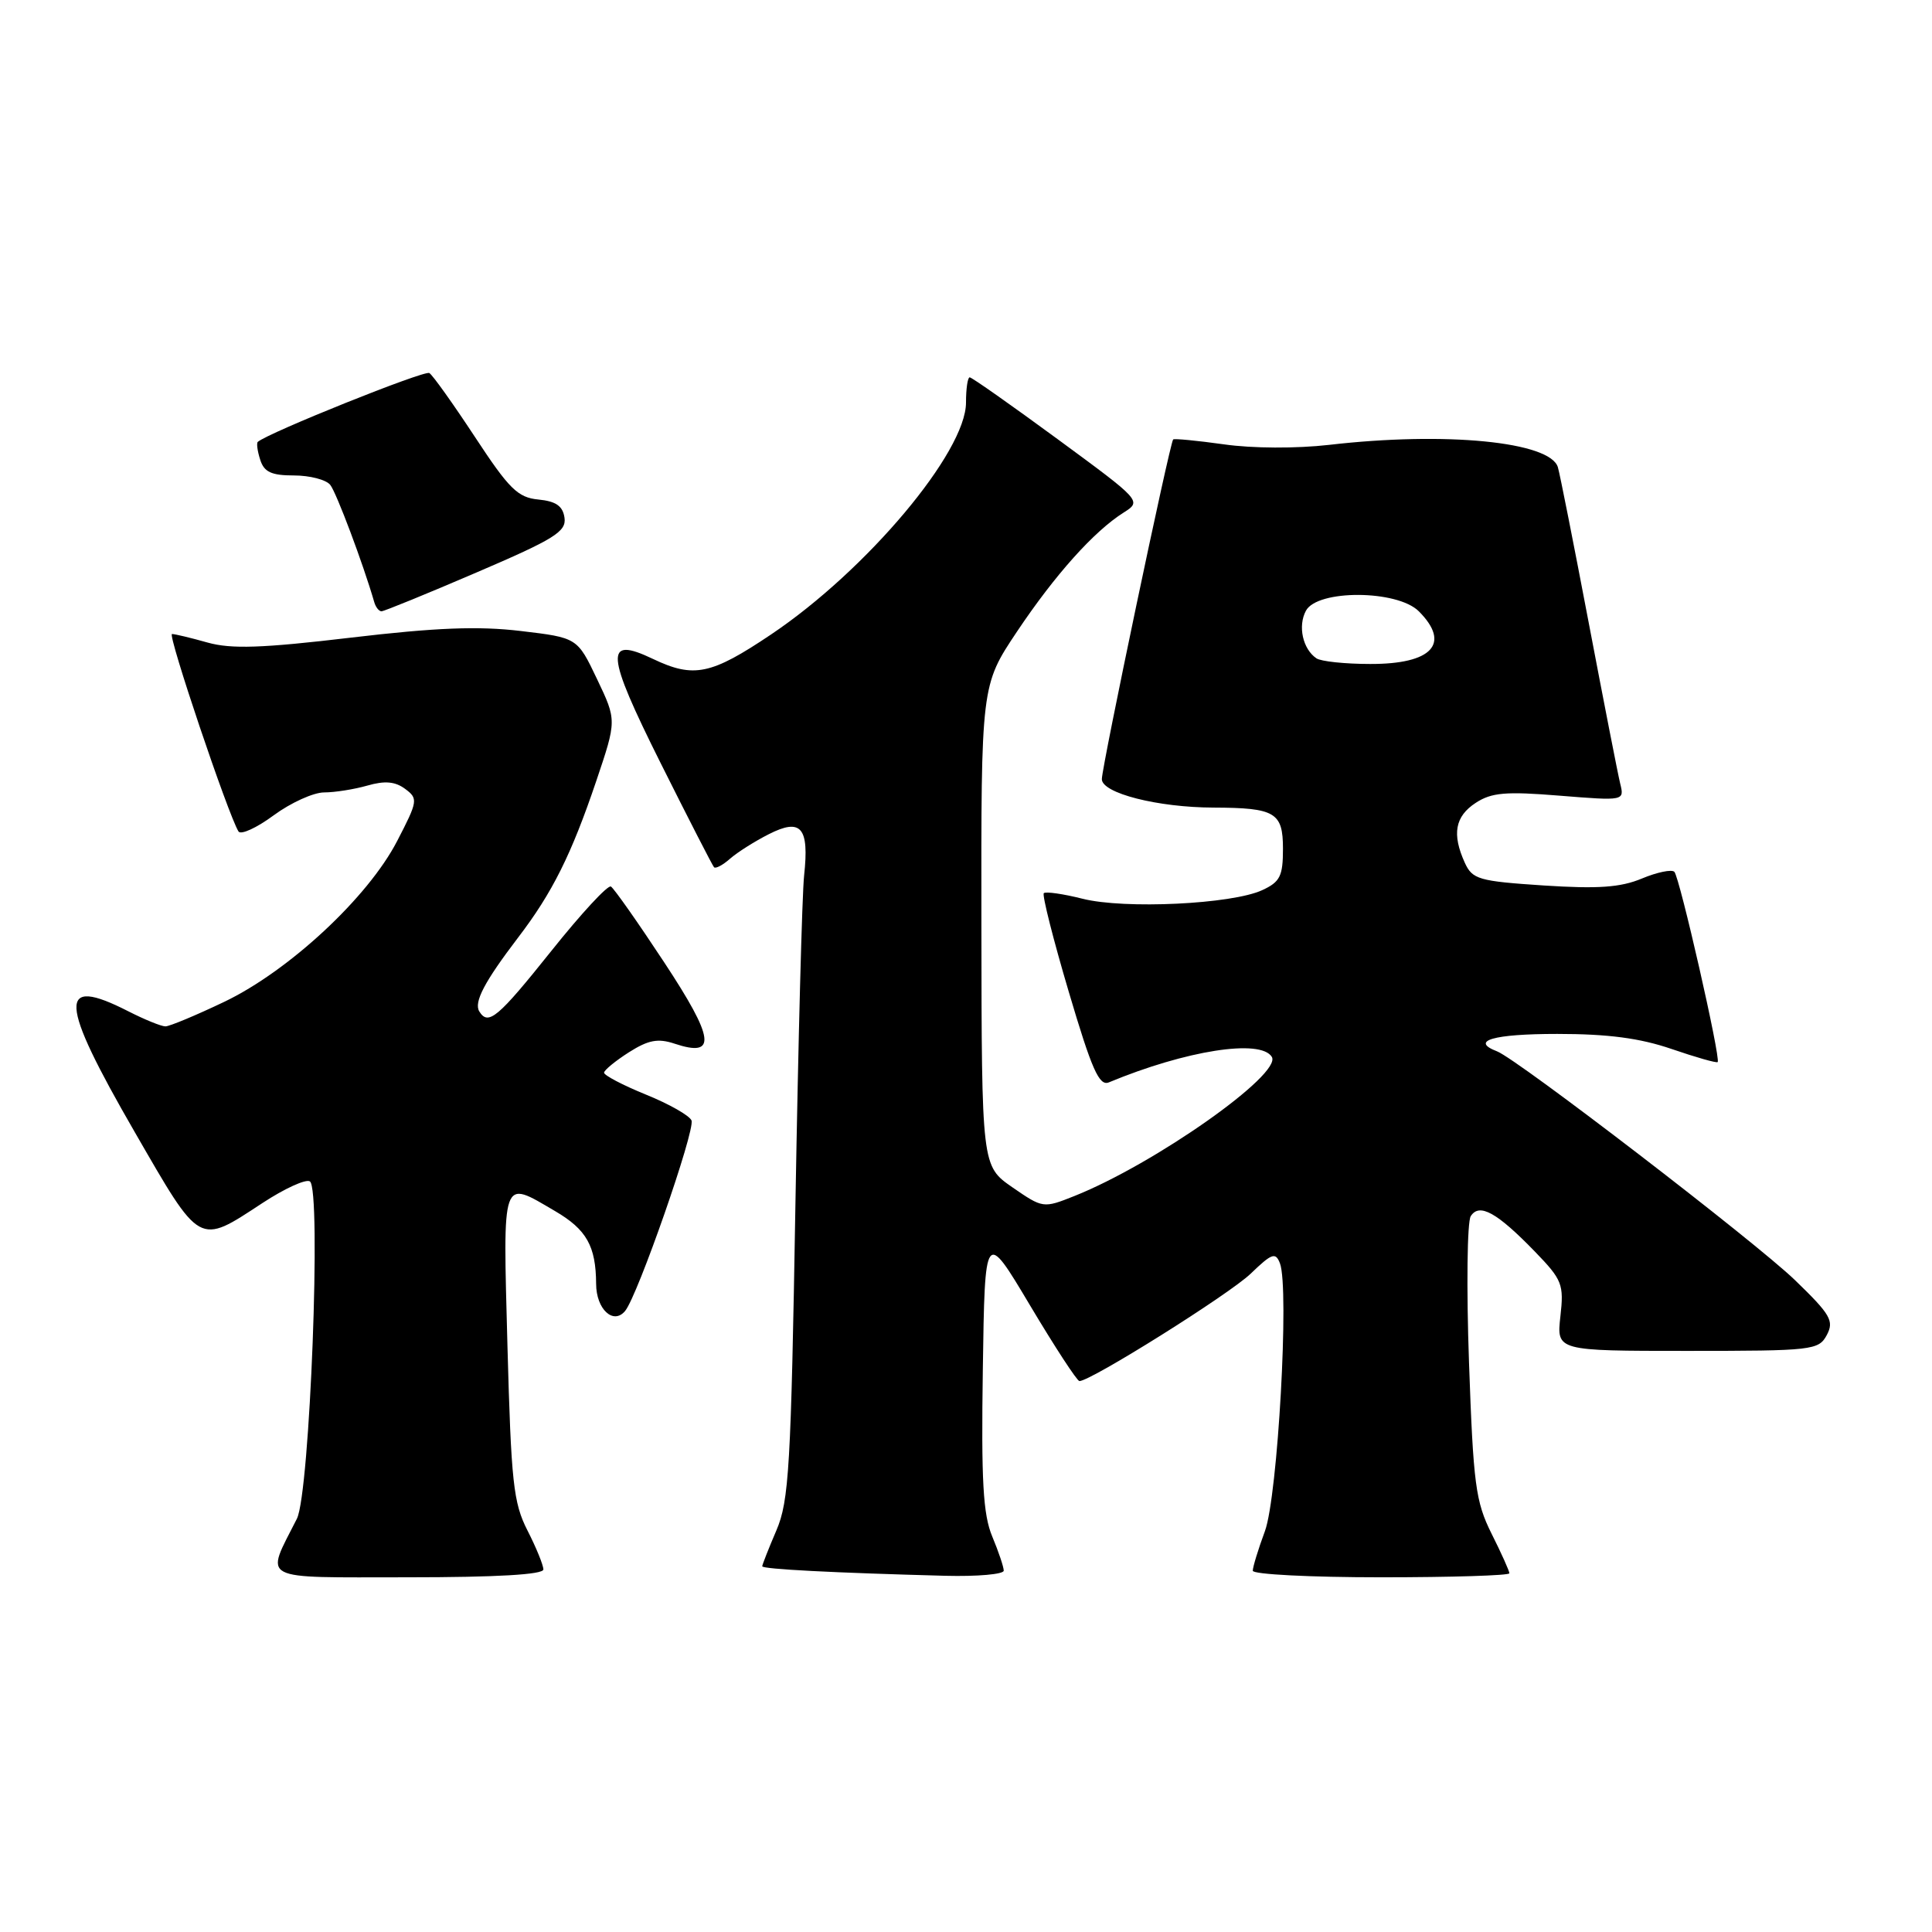 <?xml version="1.0" encoding="UTF-8" standalone="no"?>
<!DOCTYPE svg PUBLIC "-//W3C//DTD SVG 1.1//EN" "http://www.w3.org/Graphics/SVG/1.1/DTD/svg11.dtd" >
<svg xmlns="http://www.w3.org/2000/svg" xmlns:xlink="http://www.w3.org/1999/xlink" version="1.1" viewBox="0 0 256 256">
 <g >
 <path fill="currentColor"
d=" M 72.00 207.96 C 72.00 207.39 71.05 205.06 69.89 202.79 C 68.02 199.13 67.73 196.39 67.24 178.33 C 66.64 155.62 66.40 156.29 73.54 160.47 C 77.73 162.92 78.96 165.11 78.99 170.13 C 79.00 173.47 81.27 175.59 82.83 173.71 C 84.50 171.70 92.13 149.79 91.63 148.47 C 91.38 147.83 88.66 146.28 85.59 145.04 C 82.52 143.79 80.02 142.48 80.04 142.13 C 80.07 141.79 81.55 140.57 83.34 139.43 C 85.91 137.80 87.18 137.56 89.38 138.29 C 95.02 140.17 94.70 137.66 88.00 127.50 C 84.53 122.23 81.36 117.72 80.95 117.47 C 80.55 117.22 76.99 121.07 73.05 126.01 C 65.96 134.88 64.70 135.94 63.51 134.02 C 62.76 132.80 64.20 130.07 68.66 124.22 C 73.19 118.29 75.71 113.24 79.01 103.48 C 81.72 95.45 81.72 95.45 79.11 89.98 C 76.50 84.50 76.50 84.50 69.00 83.61 C 63.38 82.94 57.74 83.16 46.50 84.49 C 34.69 85.89 30.65 86.02 27.50 85.14 C 25.30 84.52 23.18 84.01 22.79 84.01 C 22.16 84.00 30.22 107.93 31.60 110.17 C 31.91 110.66 34.01 109.70 36.27 108.03 C 38.54 106.36 41.55 105.00 42.95 105.00 C 44.36 105.00 46.94 104.59 48.69 104.09 C 50.99 103.43 52.36 103.55 53.68 104.53 C 55.42 105.82 55.37 106.14 52.63 111.43 C 48.77 118.91 38.28 128.66 29.69 132.76 C 25.96 134.54 22.46 136.00 21.92 136.00 C 21.37 136.00 19.16 135.10 17.00 134.00 C 7.61 129.21 7.79 132.58 17.85 150.00 C 26.65 165.24 26.23 165.01 34.79 159.40 C 37.70 157.49 40.52 156.20 41.06 156.54 C 42.61 157.50 41.06 197.84 39.34 201.24 C 35.12 209.60 33.99 209.00 54.02 209.00 C 65.80 209.00 72.00 208.64 72.00 207.96 Z  M 133.00 208.12 C 133.00 207.64 132.32 205.61 131.48 203.60 C 130.26 200.69 130.01 196.23 130.23 181.44 C 130.50 162.93 130.50 162.93 136.48 172.96 C 139.77 178.48 142.72 183.00 143.03 183.00 C 144.54 183.00 162.89 171.49 165.72 168.77 C 168.54 166.05 169.02 165.89 169.60 167.40 C 170.86 170.68 169.31 198.24 167.61 202.88 C 166.72 205.28 166.00 207.64 166.00 208.13 C 166.00 208.61 173.65 209.00 183.00 209.00 C 192.35 209.00 200.00 208.76 200.00 208.47 C 200.00 208.17 198.94 205.81 197.64 203.22 C 195.52 198.97 195.22 196.69 194.65 180.50 C 194.30 170.60 194.41 161.89 194.88 161.15 C 196.02 159.36 198.34 160.64 203.39 165.85 C 207.01 169.59 207.24 170.18 206.76 174.43 C 206.25 179.00 206.25 179.00 223.59 179.00 C 240.19 179.00 240.98 178.91 242.06 176.90 C 243.05 175.03 242.57 174.19 237.84 169.62 C 232.61 164.57 201.08 140.35 198.37 139.31 C 194.73 137.91 197.88 137.00 206.34 137.00 C 213.09 137.00 217.31 137.56 221.51 139.00 C 224.71 140.10 227.45 140.88 227.60 140.73 C 228.04 140.29 222.56 116.22 221.86 115.52 C 221.51 115.17 219.57 115.57 217.56 116.41 C 214.73 117.59 211.77 117.80 204.54 117.33 C 195.92 116.76 195.10 116.52 194.09 114.31 C 192.37 110.52 192.80 108.18 195.53 106.39 C 197.63 105.01 199.52 104.85 206.65 105.43 C 215.25 106.12 215.25 106.12 214.68 103.81 C 214.37 102.54 212.50 92.95 210.51 82.50 C 208.52 72.05 206.69 62.79 206.43 61.92 C 205.44 58.52 191.55 57.16 176.09 58.95 C 171.78 59.44 165.96 59.42 162.19 58.88 C 158.62 58.38 155.59 58.09 155.45 58.23 C 155.00 58.70 146.00 101.58 146.00 103.24 C 146.00 105.10 153.40 106.99 160.80 107.01 C 168.97 107.04 170.00 107.65 170.00 112.46 C 170.00 116.09 169.62 116.86 167.25 117.95 C 163.24 119.81 149.00 120.49 143.45 119.09 C 140.87 118.44 138.56 118.11 138.31 118.35 C 138.07 118.59 139.56 124.48 141.62 131.43 C 144.67 141.74 145.65 143.95 146.93 143.42 C 157.14 139.18 167.04 137.63 168.52 140.04 C 169.93 142.31 153.02 154.23 142.36 158.48 C 138.24 160.12 138.19 160.11 134.14 157.32 C 130.08 154.50 130.08 154.50 130.04 122.66 C 130.00 90.81 130.00 90.81 134.75 83.70 C 139.79 76.17 144.95 70.40 148.90 67.91 C 151.29 66.39 151.26 66.36 140.14 58.19 C 134.01 53.69 128.77 50.00 128.49 50.00 C 128.22 50.00 128.00 51.50 128.00 53.34 C 128.00 59.90 114.85 75.55 102.17 84.07 C 94.21 89.42 91.93 89.89 86.52 87.31 C 80.07 84.23 80.23 86.49 87.54 101.12 C 91.22 108.48 94.40 114.68 94.61 114.91 C 94.82 115.14 95.78 114.63 96.74 113.78 C 97.71 112.93 100.02 111.47 101.88 110.53 C 106.16 108.36 107.24 109.63 106.55 116.00 C 106.28 118.47 105.77 138.03 105.40 159.46 C 104.81 194.42 104.55 198.88 102.87 202.80 C 101.84 205.20 101.00 207.34 101.00 207.54 C 101.00 207.92 110.51 208.41 125.25 208.80 C 129.51 208.91 133.00 208.60 133.00 208.12 Z  M 63.13 75.86 C 73.47 71.43 75.06 70.44 74.80 68.61 C 74.58 67.05 73.67 66.42 71.34 66.19 C 68.61 65.93 67.46 64.79 62.94 57.91 C 60.06 53.53 57.34 49.71 56.89 49.43 C 56.24 49.03 35.57 57.33 34.16 58.55 C 33.97 58.72 34.11 59.78 34.48 60.92 C 34.99 62.55 35.97 63.00 38.94 63.00 C 41.04 63.00 43.21 63.56 43.76 64.25 C 44.58 65.28 48.12 74.71 49.58 79.75 C 49.77 80.44 50.21 81.00 50.55 81.00 C 50.88 81.00 56.55 78.69 63.13 75.86 Z  M 174.43 87.23 C 172.62 86.00 171.95 82.96 173.04 80.93 C 174.55 78.09 185.15 78.15 188.00 81.00 C 192.28 85.28 189.77 88.01 181.55 87.98 C 178.22 87.98 175.02 87.64 174.43 87.23 Z "/>
</g>
</svg>